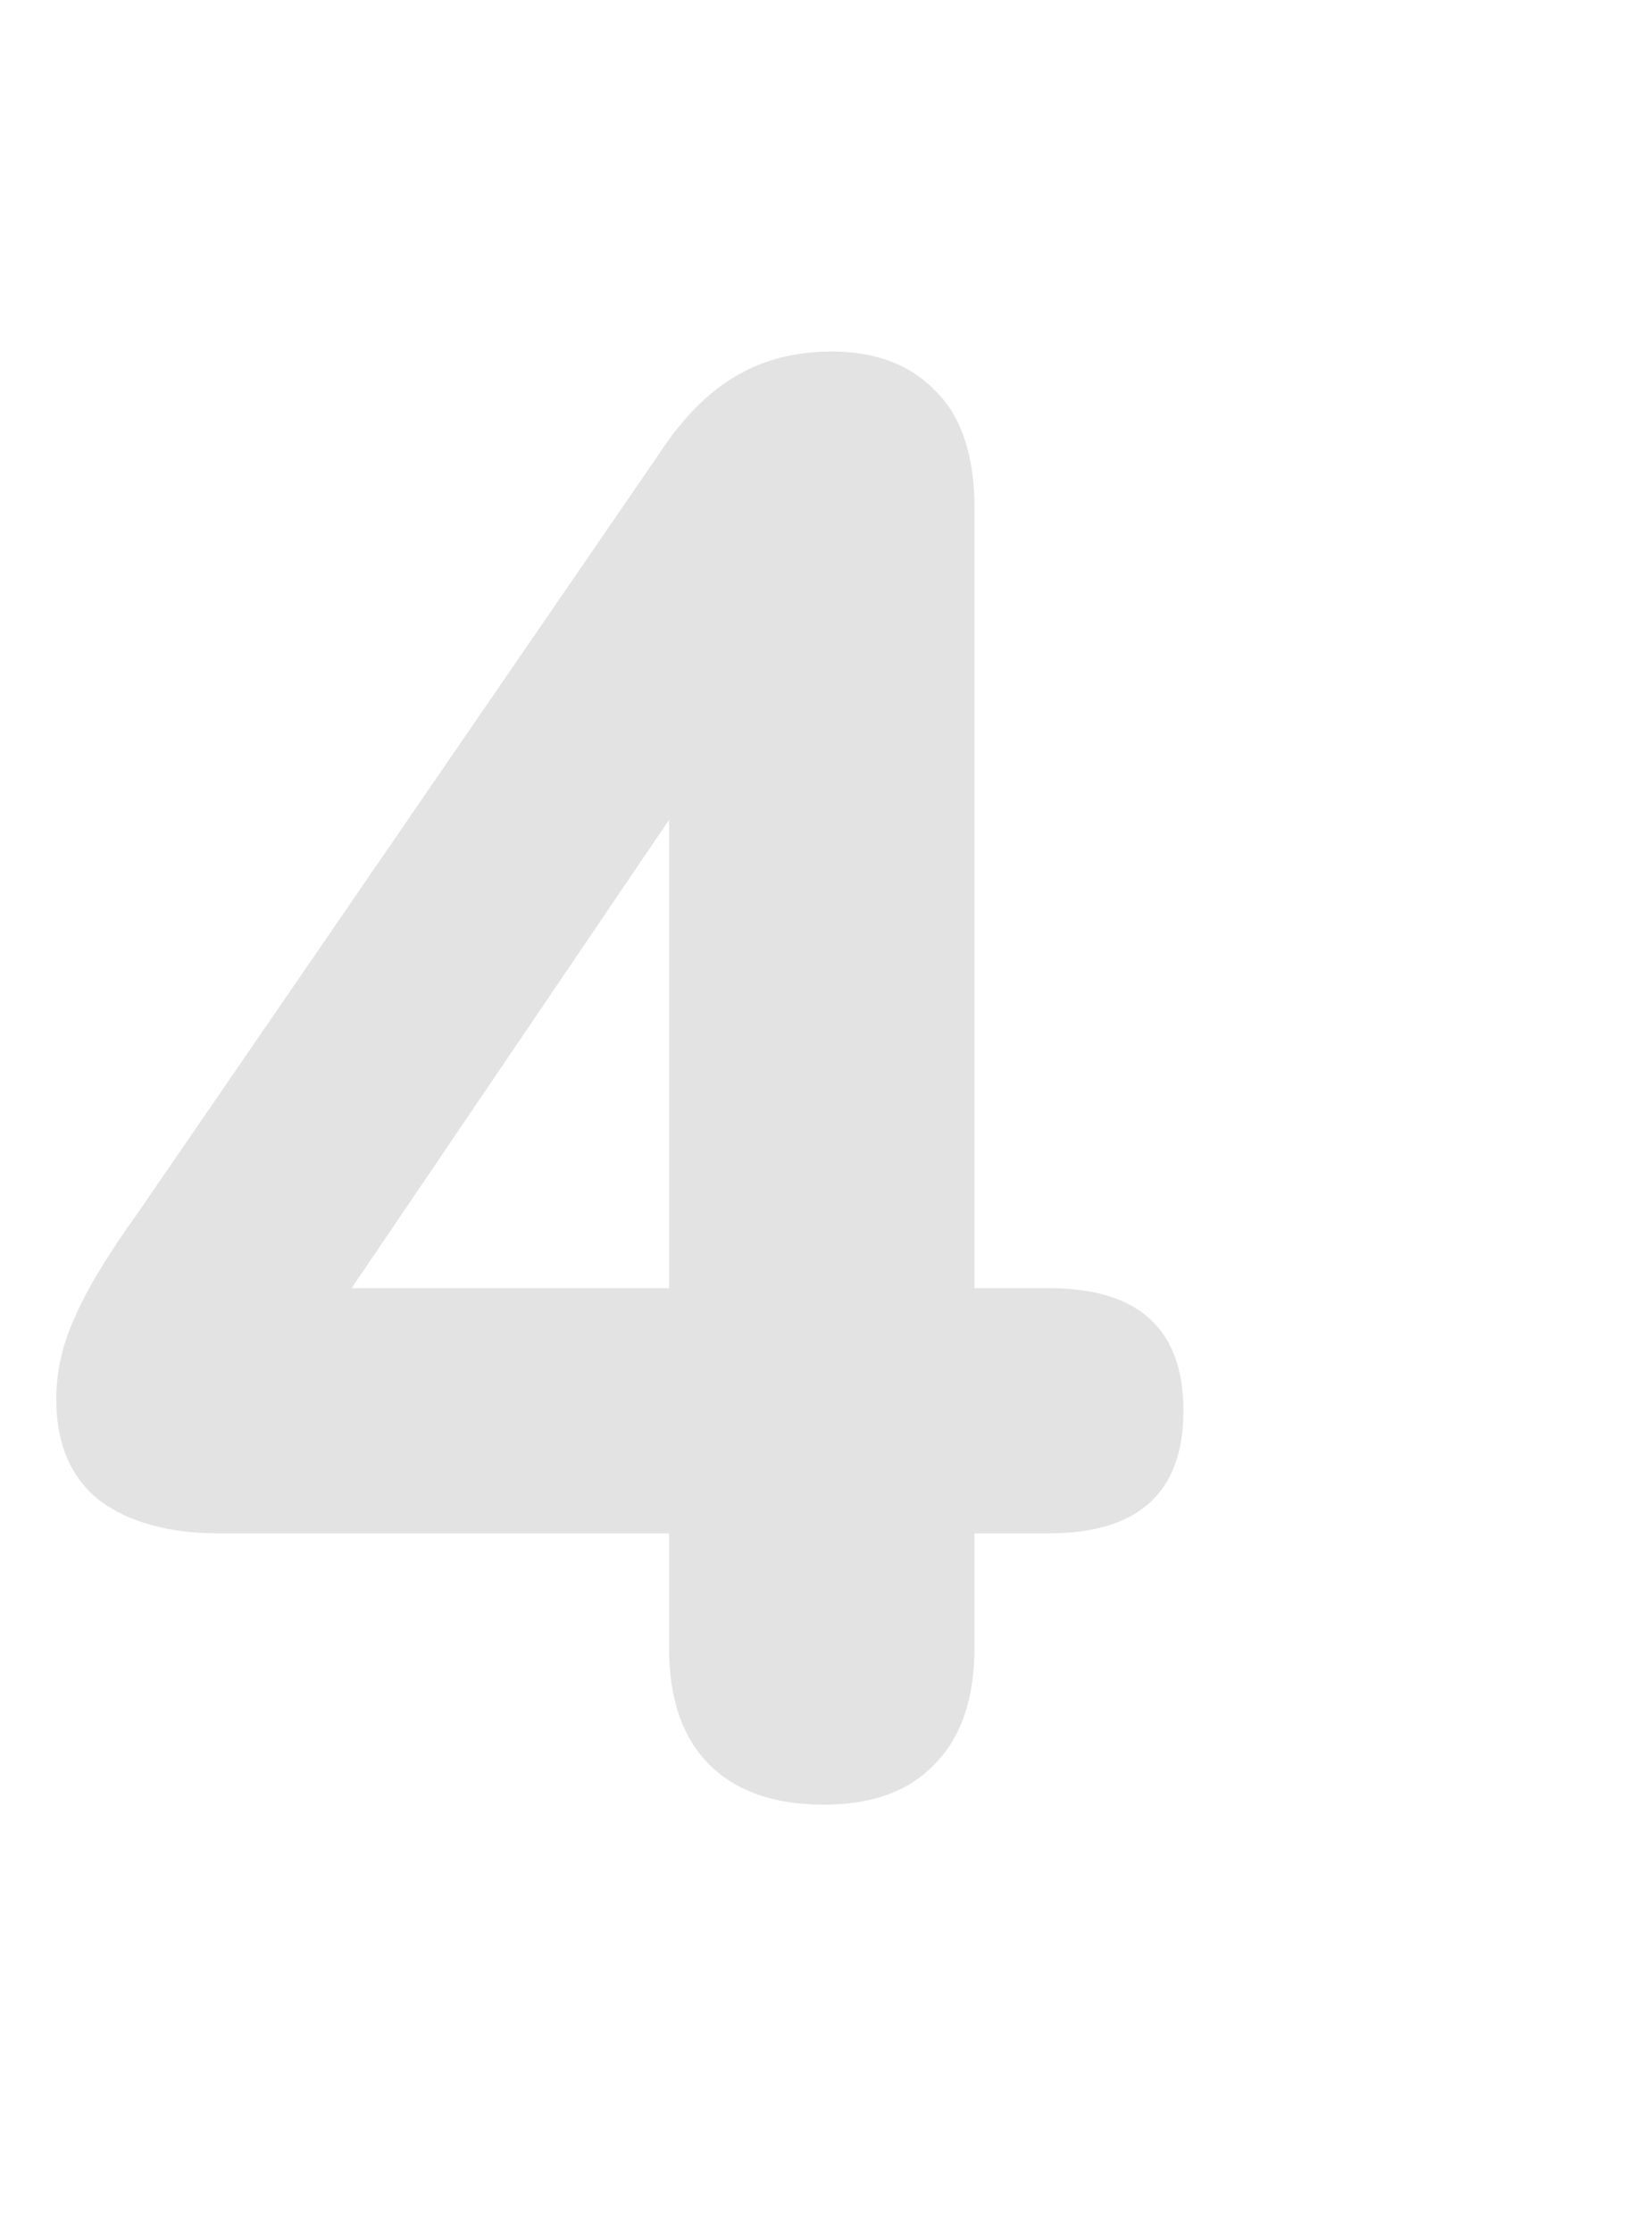 <svg width="37" height="50" viewBox="0 0 37 50" fill="none" xmlns="http://www.w3.org/2000/svg">
<path d="M18.45 40.405C17.34 40.405 16.485 40.105 15.885 39.505C15.285 38.905 14.985 38.035 14.985 36.895V34.33H4.905C3.795 34.33 2.91 34.09 2.25 33.61C1.59 33.1 1.26 32.335 1.26 31.315C1.26 30.715 1.395 30.115 1.665 29.515C1.935 28.885 2.415 28.09 3.105 27.13L14.76 10.165C15.27 9.385 15.825 8.815 16.425 8.455C17.055 8.065 17.79 7.87 18.63 7.87C19.62 7.87 20.4 8.17 20.97 8.77C21.54 9.34 21.825 10.21 21.825 11.38V28.84H23.49C25.5 28.84 26.505 29.755 26.505 31.585C26.505 33.415 25.5 34.33 23.49 34.33H21.825V36.895C21.825 38.035 21.525 38.905 20.925 39.505C20.355 40.105 19.53 40.405 18.45 40.405ZM14.985 28.84V18.355L7.875 28.84H14.985Z" fill="#E3E3E3"/>
</svg>
